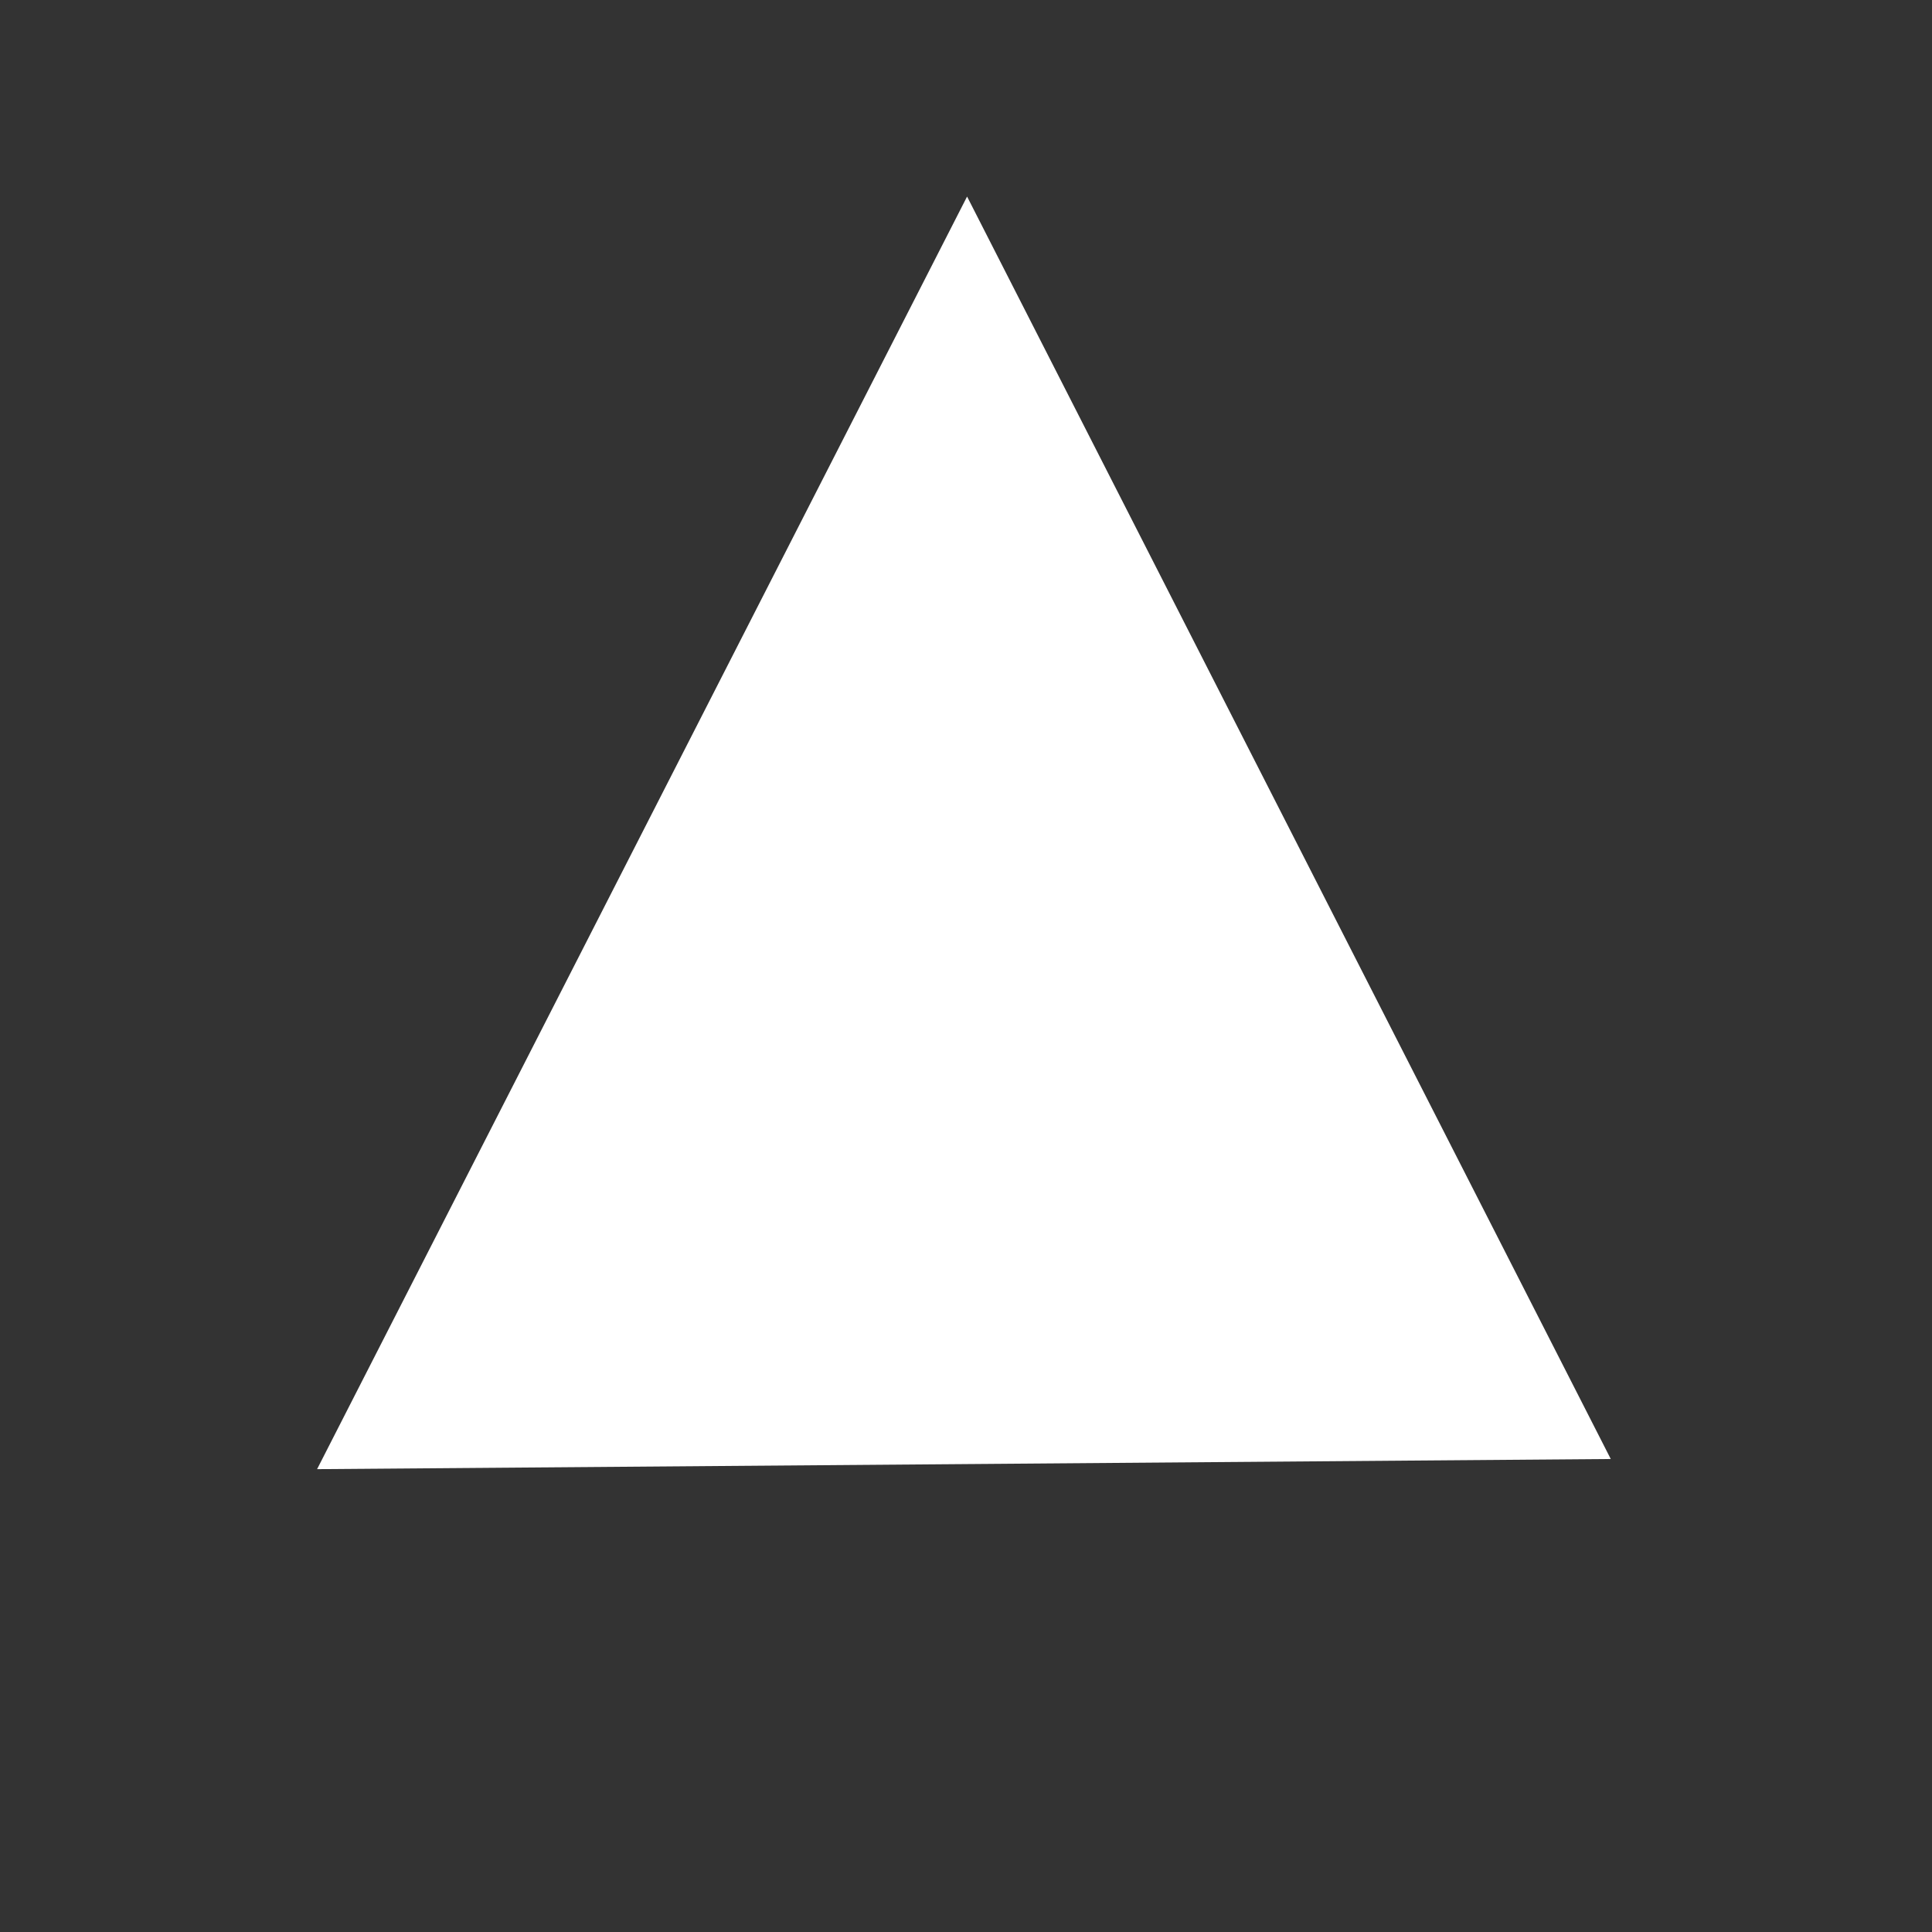 <svg width="15" height="15" viewBox="0 0 15 15" fill="none" xmlns="http://www.w3.org/2000/svg">
<rect x="0" y="0" width="15" height="15" fill="#333333" stroke="none"/>
<path stroke="#FFFFFF" d="m3.282,10.9l8.411,-0.066l-4.185,-8.208l-4.226,8.274z" fill="#FFFFFF"/>
</svg>